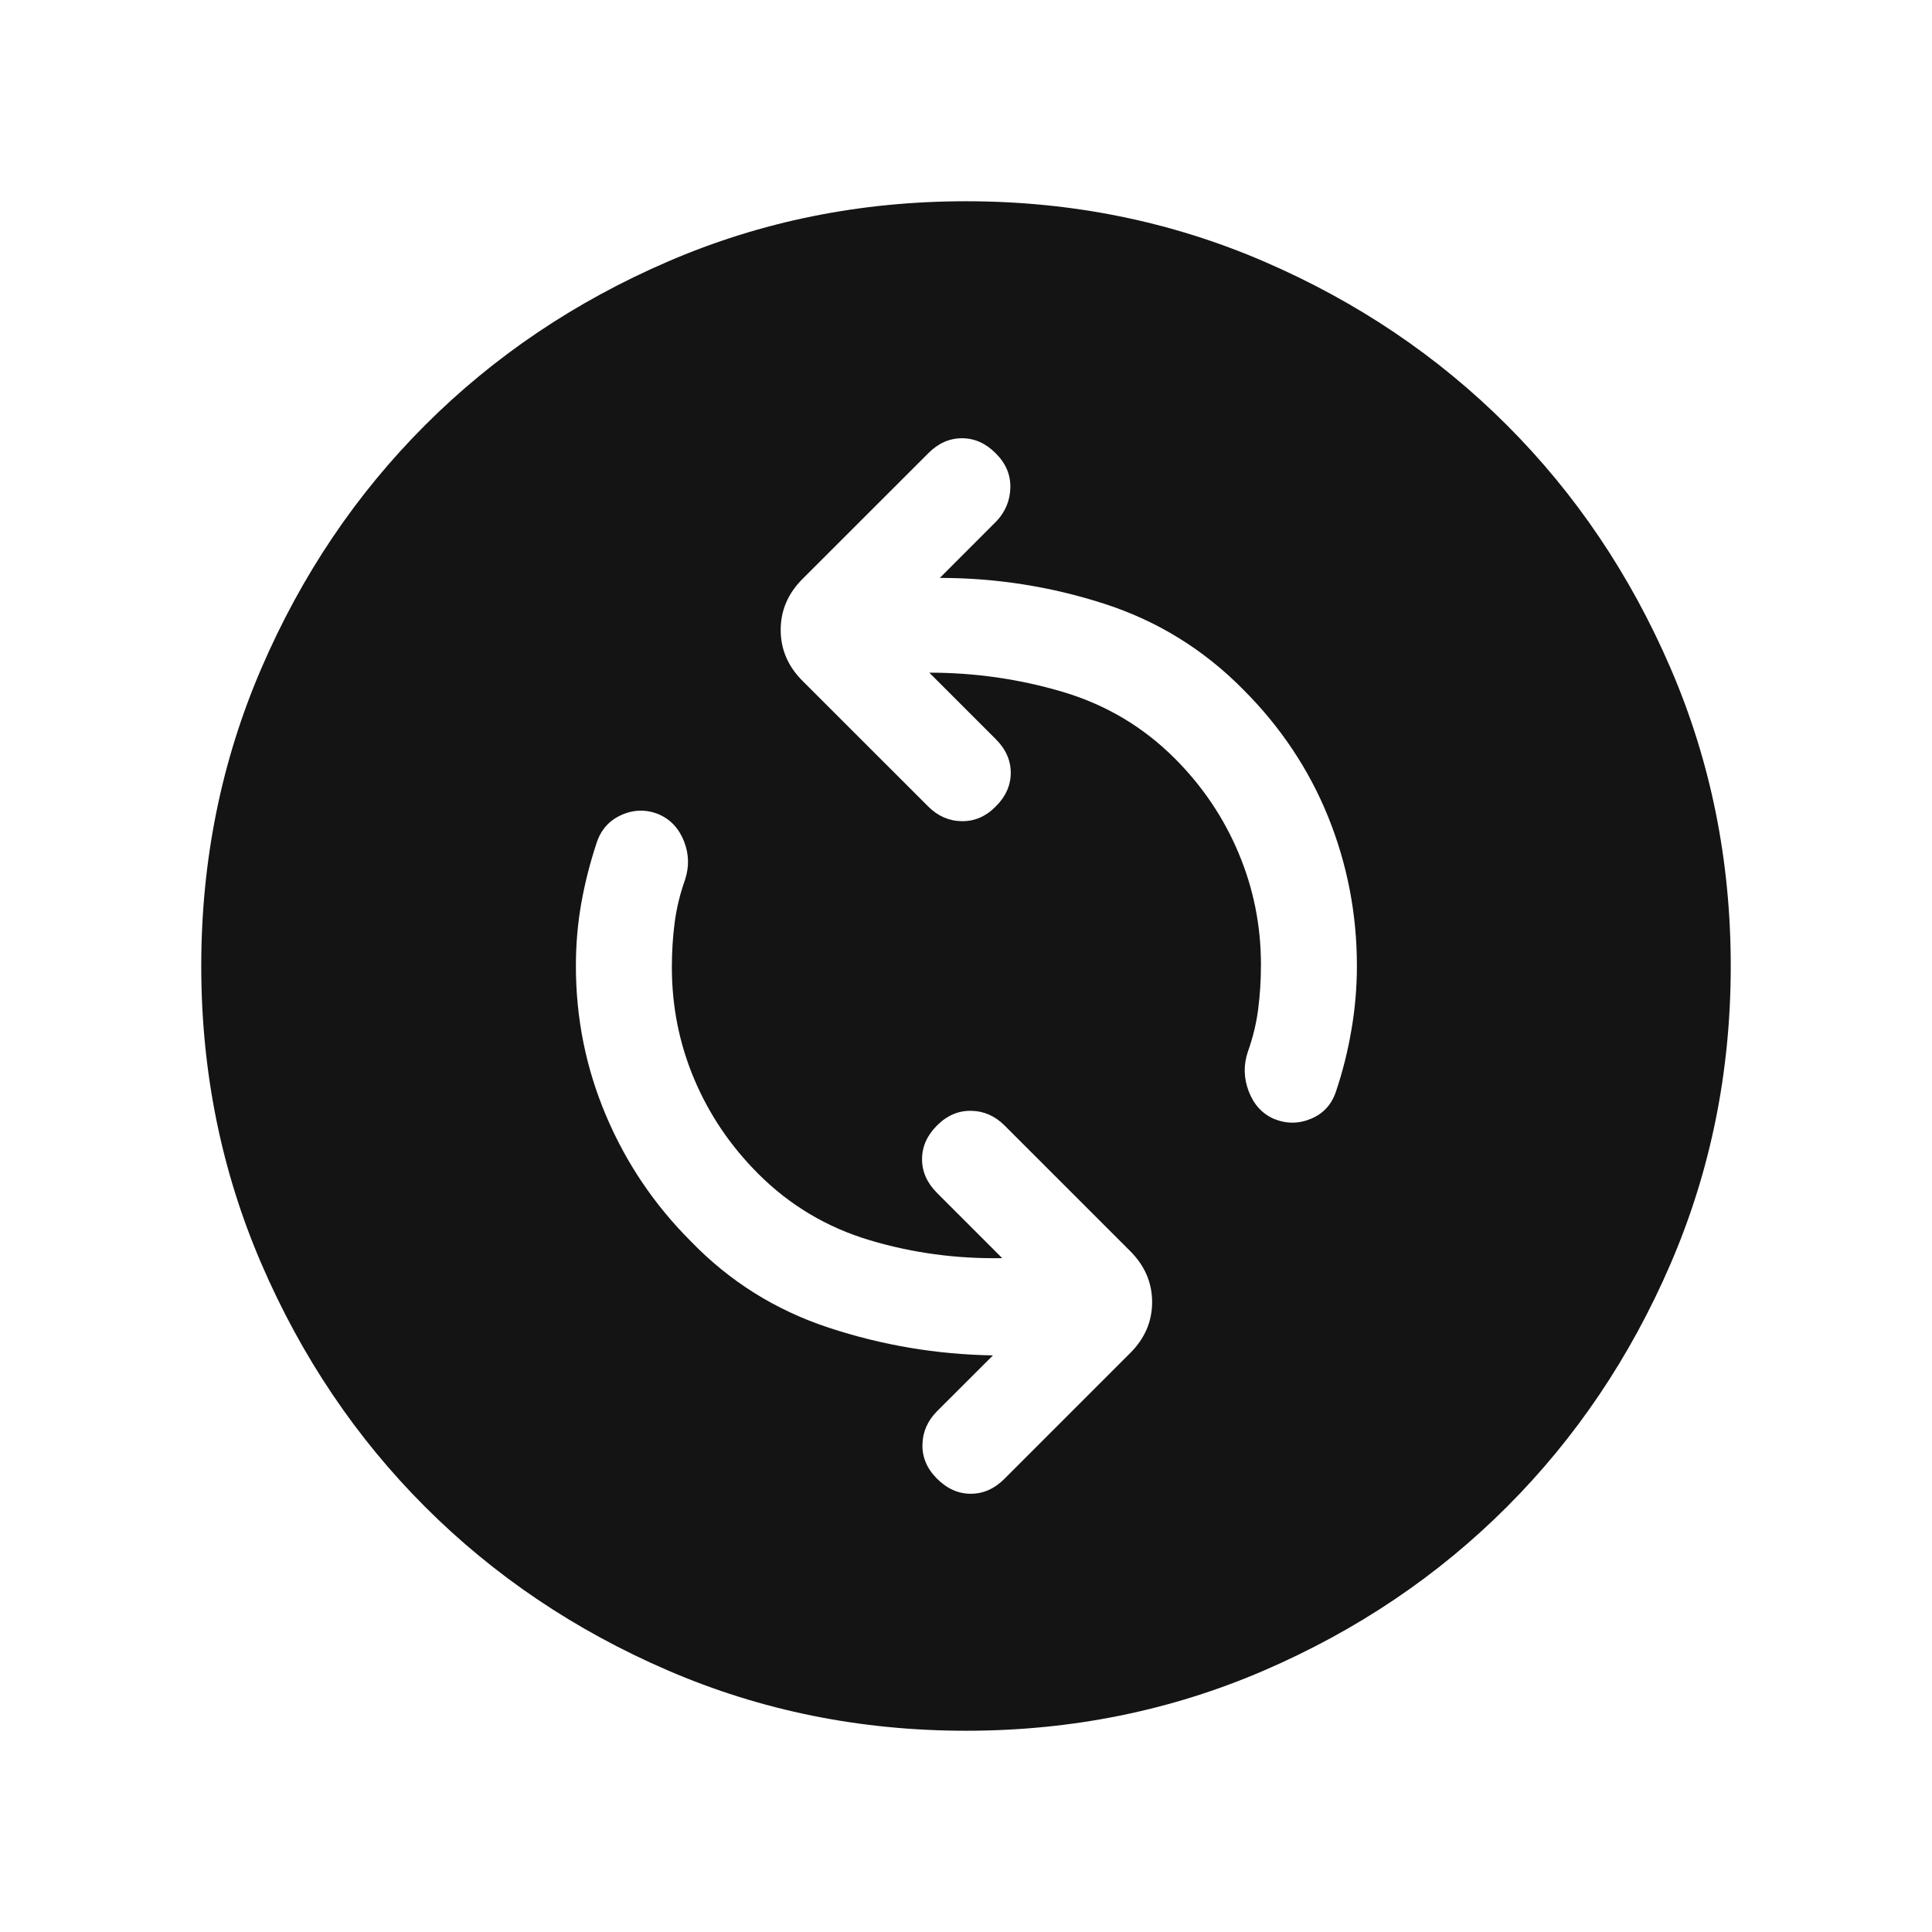 <svg width="24" height="24" viewBox="0 0 24 24" fill="none" xmlns="http://www.w3.org/2000/svg">
<path d="M12.45 15.629C11.883 15.639 11.334 15.565 10.803 15.406C10.271 15.247 9.81 14.972 9.419 14.581C9.073 14.235 8.808 13.842 8.623 13.403C8.438 12.964 8.346 12.501 8.346 12.015C8.346 11.823 8.358 11.638 8.381 11.46C8.404 11.283 8.447 11.106 8.509 10.931C8.563 10.769 8.559 10.609 8.497 10.451C8.435 10.293 8.331 10.181 8.187 10.117C8.031 10.053 7.877 10.055 7.724 10.122C7.571 10.189 7.467 10.304 7.413 10.466C7.33 10.716 7.266 10.967 7.221 11.22C7.176 11.473 7.154 11.733 7.154 12C7.154 12.648 7.278 13.266 7.527 13.855C7.776 14.444 8.127 14.965 8.581 15.419C9.063 15.918 9.635 16.276 10.298 16.494C10.961 16.712 11.64 16.826 12.335 16.837L11.64 17.531C11.523 17.649 11.462 17.787 11.459 17.945C11.455 18.104 11.516 18.245 11.64 18.369C11.765 18.494 11.905 18.556 12.059 18.556C12.215 18.556 12.354 18.494 12.479 18.369L14.04 16.808C14.221 16.627 14.312 16.416 14.312 16.175C14.312 15.934 14.221 15.723 14.04 15.542L12.479 13.981C12.361 13.863 12.223 13.802 12.065 13.799C11.906 13.796 11.765 13.856 11.64 13.981C11.516 14.105 11.454 14.245 11.454 14.4C11.454 14.555 11.516 14.695 11.64 14.819L12.45 15.629ZM11.544 8.356C12.111 8.356 12.662 8.435 13.199 8.594C13.736 8.753 14.199 9.028 14.591 9.419C14.937 9.765 15.202 10.158 15.386 10.597C15.571 11.036 15.664 11.499 15.664 11.985C15.664 12.177 15.652 12.362 15.629 12.54C15.606 12.717 15.563 12.894 15.5 13.069C15.446 13.231 15.45 13.393 15.512 13.557C15.575 13.72 15.678 13.834 15.823 13.898C15.978 13.962 16.132 13.962 16.285 13.898C16.439 13.834 16.542 13.721 16.596 13.559C16.68 13.309 16.744 13.054 16.788 12.792C16.833 12.531 16.856 12.267 16.856 12C16.856 11.352 16.736 10.734 16.498 10.145C16.259 9.556 15.908 9.03 15.444 8.566C14.952 8.067 14.374 7.711 13.711 7.498C13.049 7.285 12.37 7.179 11.675 7.179L12.384 6.469C12.492 6.351 12.548 6.213 12.551 6.055C12.554 5.896 12.494 5.755 12.369 5.631C12.245 5.506 12.105 5.444 11.95 5.444C11.795 5.444 11.655 5.506 11.531 5.631L9.969 7.192C9.788 7.373 9.698 7.584 9.698 7.825C9.698 8.066 9.788 8.277 9.969 8.458L11.531 10.019C11.649 10.137 11.787 10.198 11.945 10.201C12.104 10.204 12.245 10.144 12.369 10.019C12.494 9.895 12.556 9.755 12.556 9.6C12.556 9.445 12.494 9.305 12.369 9.181L11.544 8.356ZM12 21.5C10.687 21.5 9.453 21.25 8.297 20.751C7.141 20.252 6.136 19.574 5.281 18.719C4.426 17.864 3.748 16.859 3.249 15.703C2.75 14.547 2.5 13.313 2.5 12C2.5 10.687 2.75 9.453 3.249 8.297C3.748 7.141 4.426 6.136 5.281 5.281C6.136 4.426 7.141 3.748 8.297 3.249C9.453 2.75 10.687 2.5 12 2.5C13.313 2.5 14.547 2.75 15.703 3.249C16.859 3.748 17.864 4.426 18.719 5.281C19.574 6.136 20.252 7.141 20.751 8.297C21.25 9.453 21.5 10.687 21.5 12C21.5 13.313 21.25 14.547 20.751 15.703C20.252 16.859 19.574 17.864 18.719 18.719C17.864 19.574 16.859 20.252 15.703 20.751C14.547 21.25 13.313 21.5 12 21.5Z" fill="#141414"/>
</svg>
